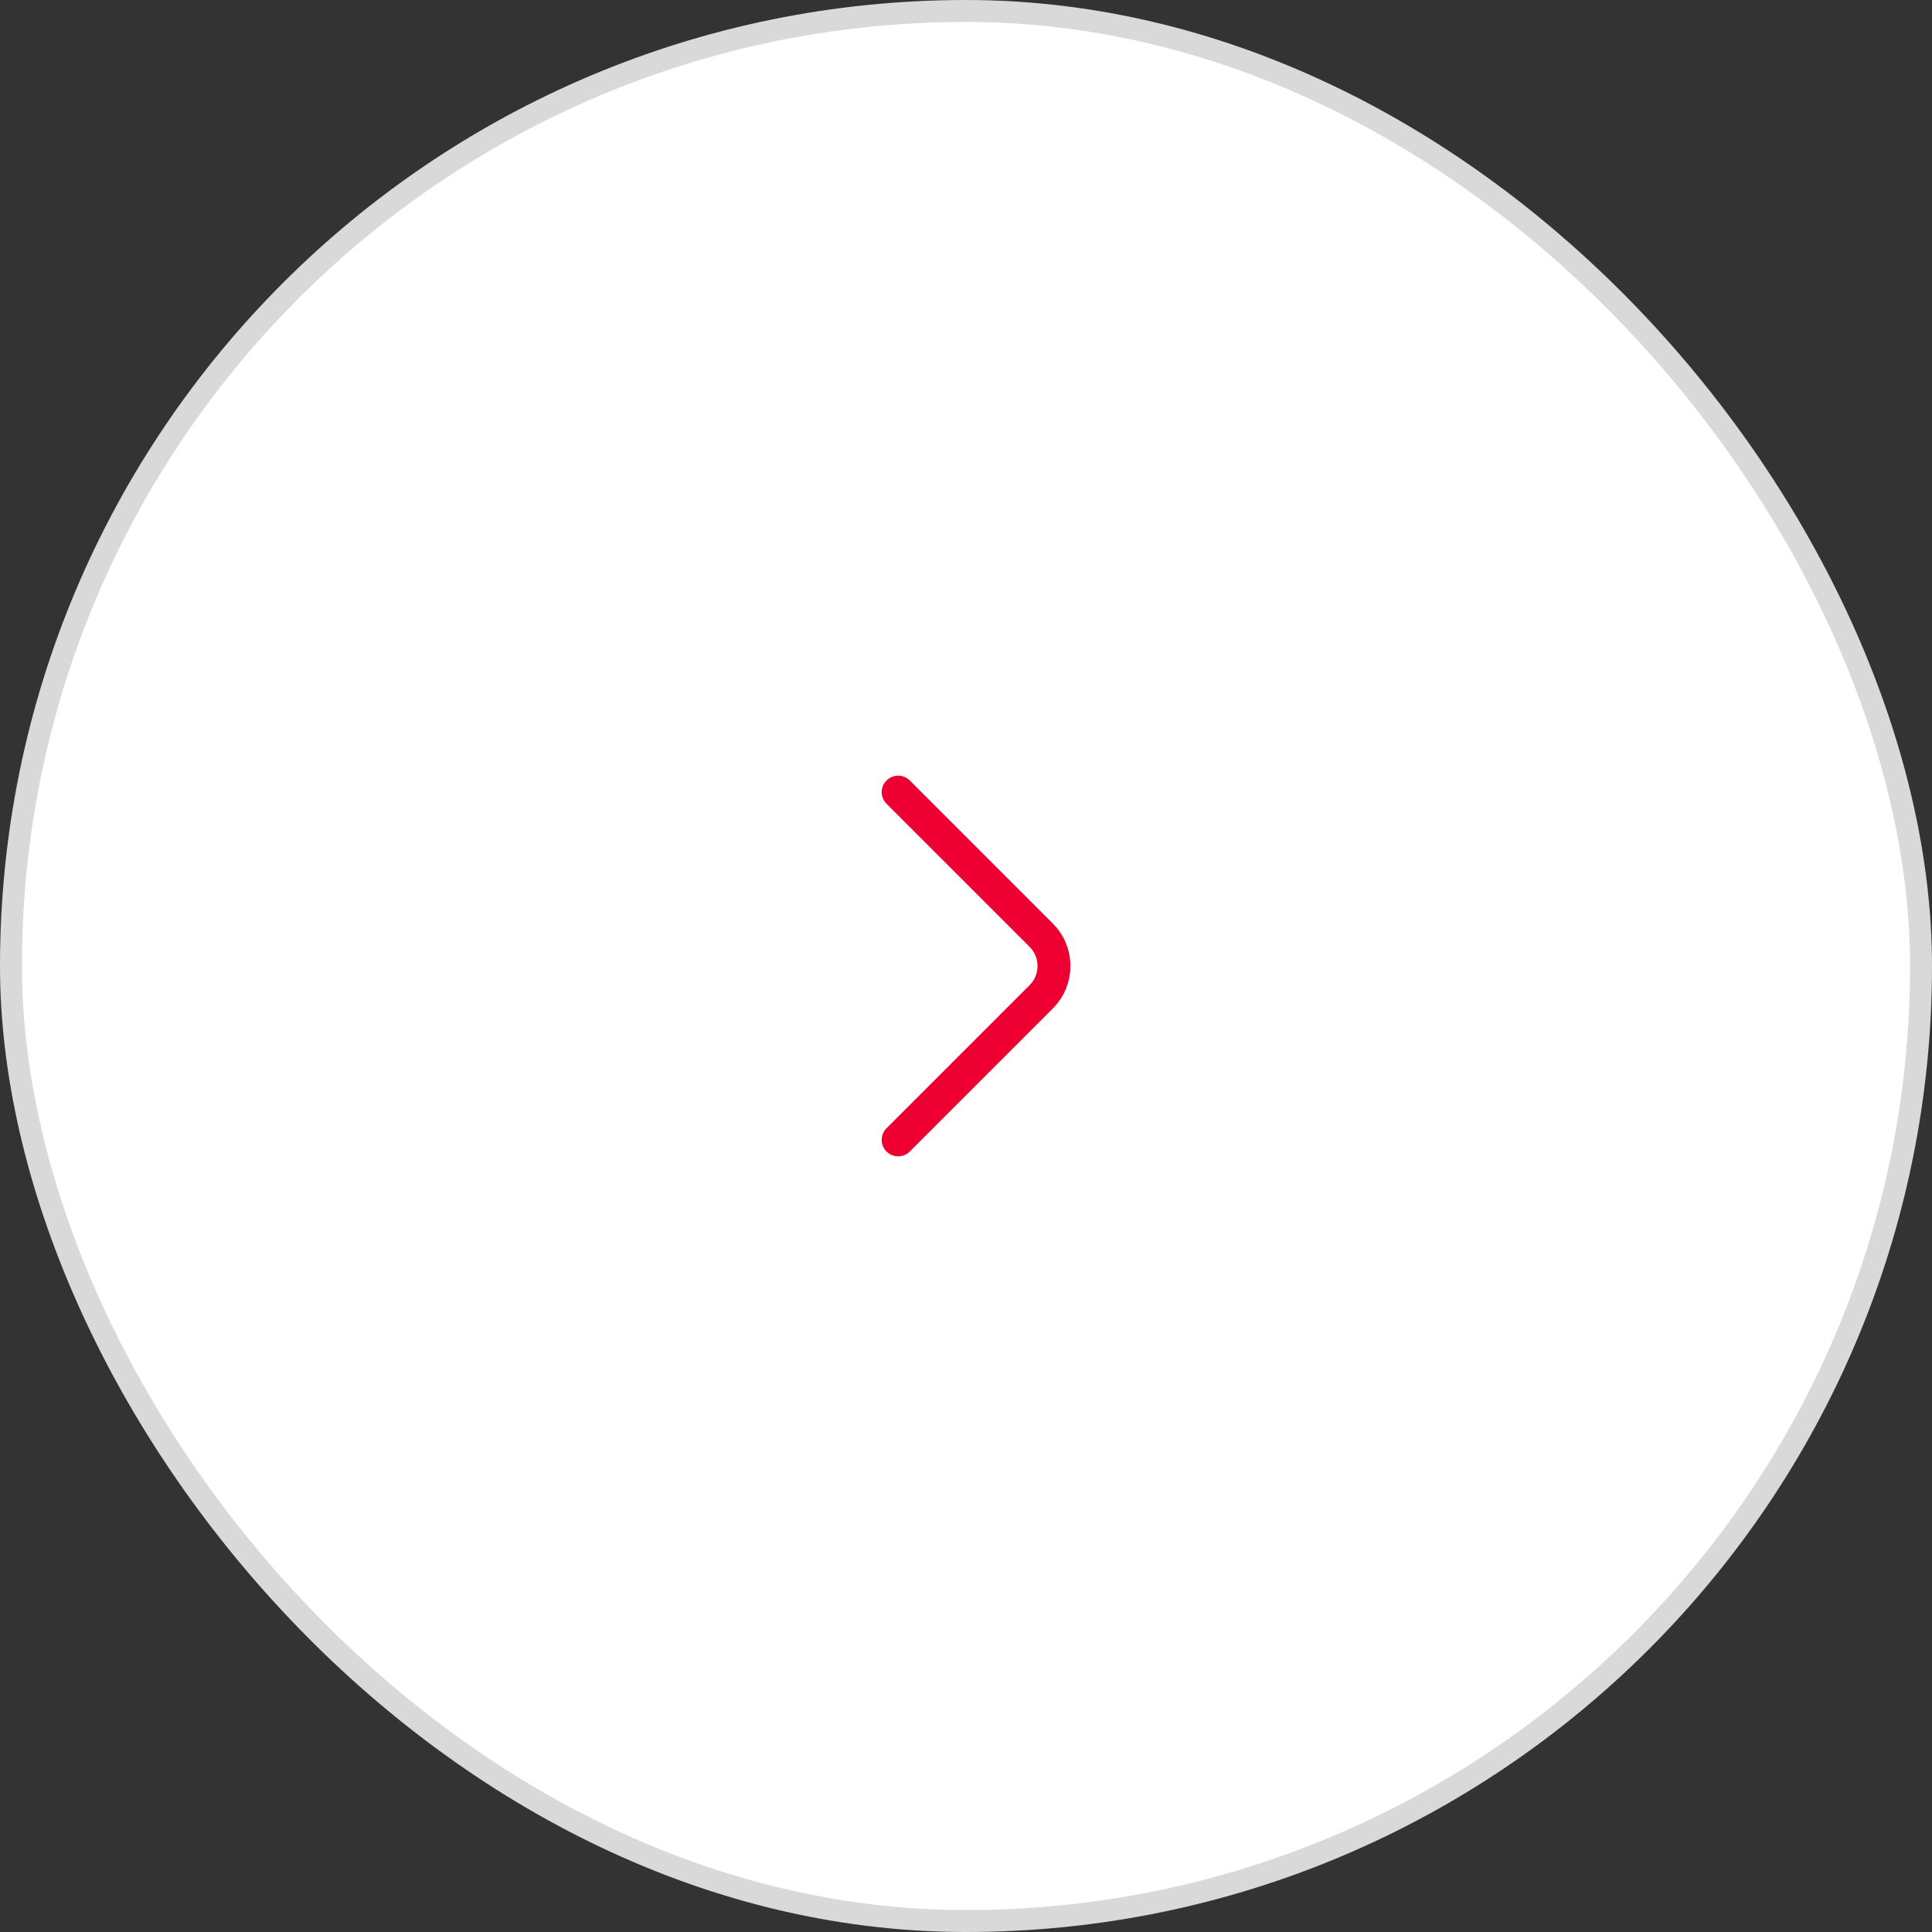 <svg width="88" height="88" viewBox="0 0 88 88" fill="none" xmlns="http://www.w3.org/2000/svg">
    <rect x="0" y="0" width="88" height="88" fill="#333333" stroke="none"/>
    <rect x="0.5" y="0.5" width="87" height="87" rx="43.5" fill="white" />
    <path d="M40.91 51.92L47.43 45.4C48.2 44.63 48.2 43.37 47.43 42.6L40.91 36.08" stroke="#EE0033"
        stroke-width="1.5" stroke-miterlimit="10" stroke-linecap="round" stroke-linejoin="round" />
    <rect x="0.5" y="0.5" width="87" height="87" rx="43.5" stroke="#D9D9D9" />
</svg>